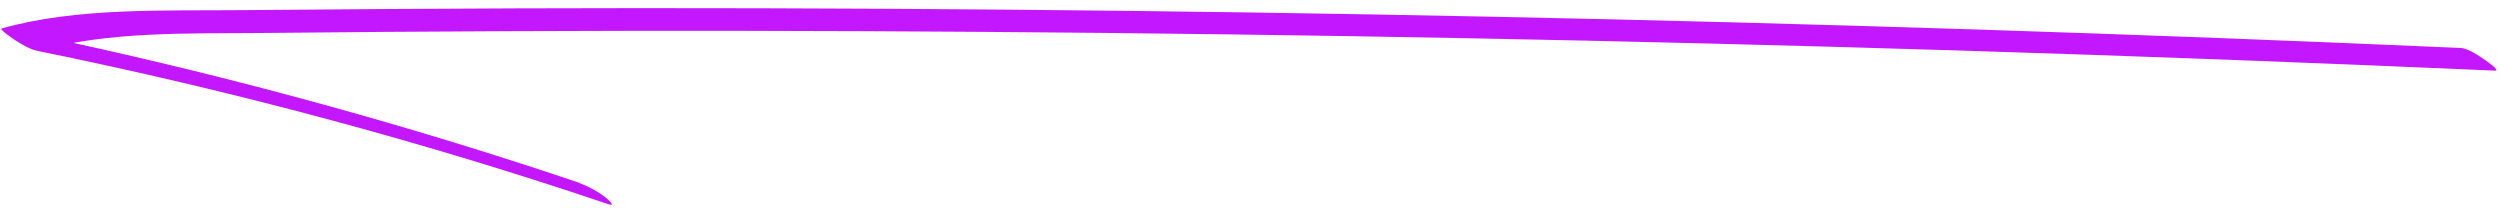 <svg width="300" height="25" viewBox="0 0 300 25" fill="none" xmlns="http://www.w3.org/2000/svg">
<path d="M69.434 21.908C52.14 16.071 34.318 11.019 16.101 6.789C10.902 5.581 5.672 4.446 0.41 3.384L4.713 6.084C12.947 3.76 22.351 4.037 31.336 3.959C41.049 3.857 50.766 3.786 60.487 3.743C79.72 3.659 98.961 3.686 118.211 3.826C156.853 4.106 195.512 4.842 234.188 6.033C255.923 6.704 277.663 7.518 299.408 8.476C300.112 8.508 298.364 7.302 298.254 7.232C297.608 6.805 296.252 5.794 295.249 5.755C256.412 4.045 217.58 2.794 178.753 2C139.855 1.206 100.991 0.873 62.161 1.002C51.271 1.044 40.387 1.115 29.506 1.214C19.703 1.311 9.206 0.875 0.21 3.413C-0.157 3.516 1.772 4.787 1.825 4.822C2.578 5.298 3.519 5.907 4.541 6.115C28.02 10.892 50.923 17.043 72.965 24.491C74.088 24.869 72.789 23.788 72.632 23.668C71.726 22.967 70.64 22.375 69.429 21.921L69.434 21.908Z" fill="#C317FF"/>
</svg>

